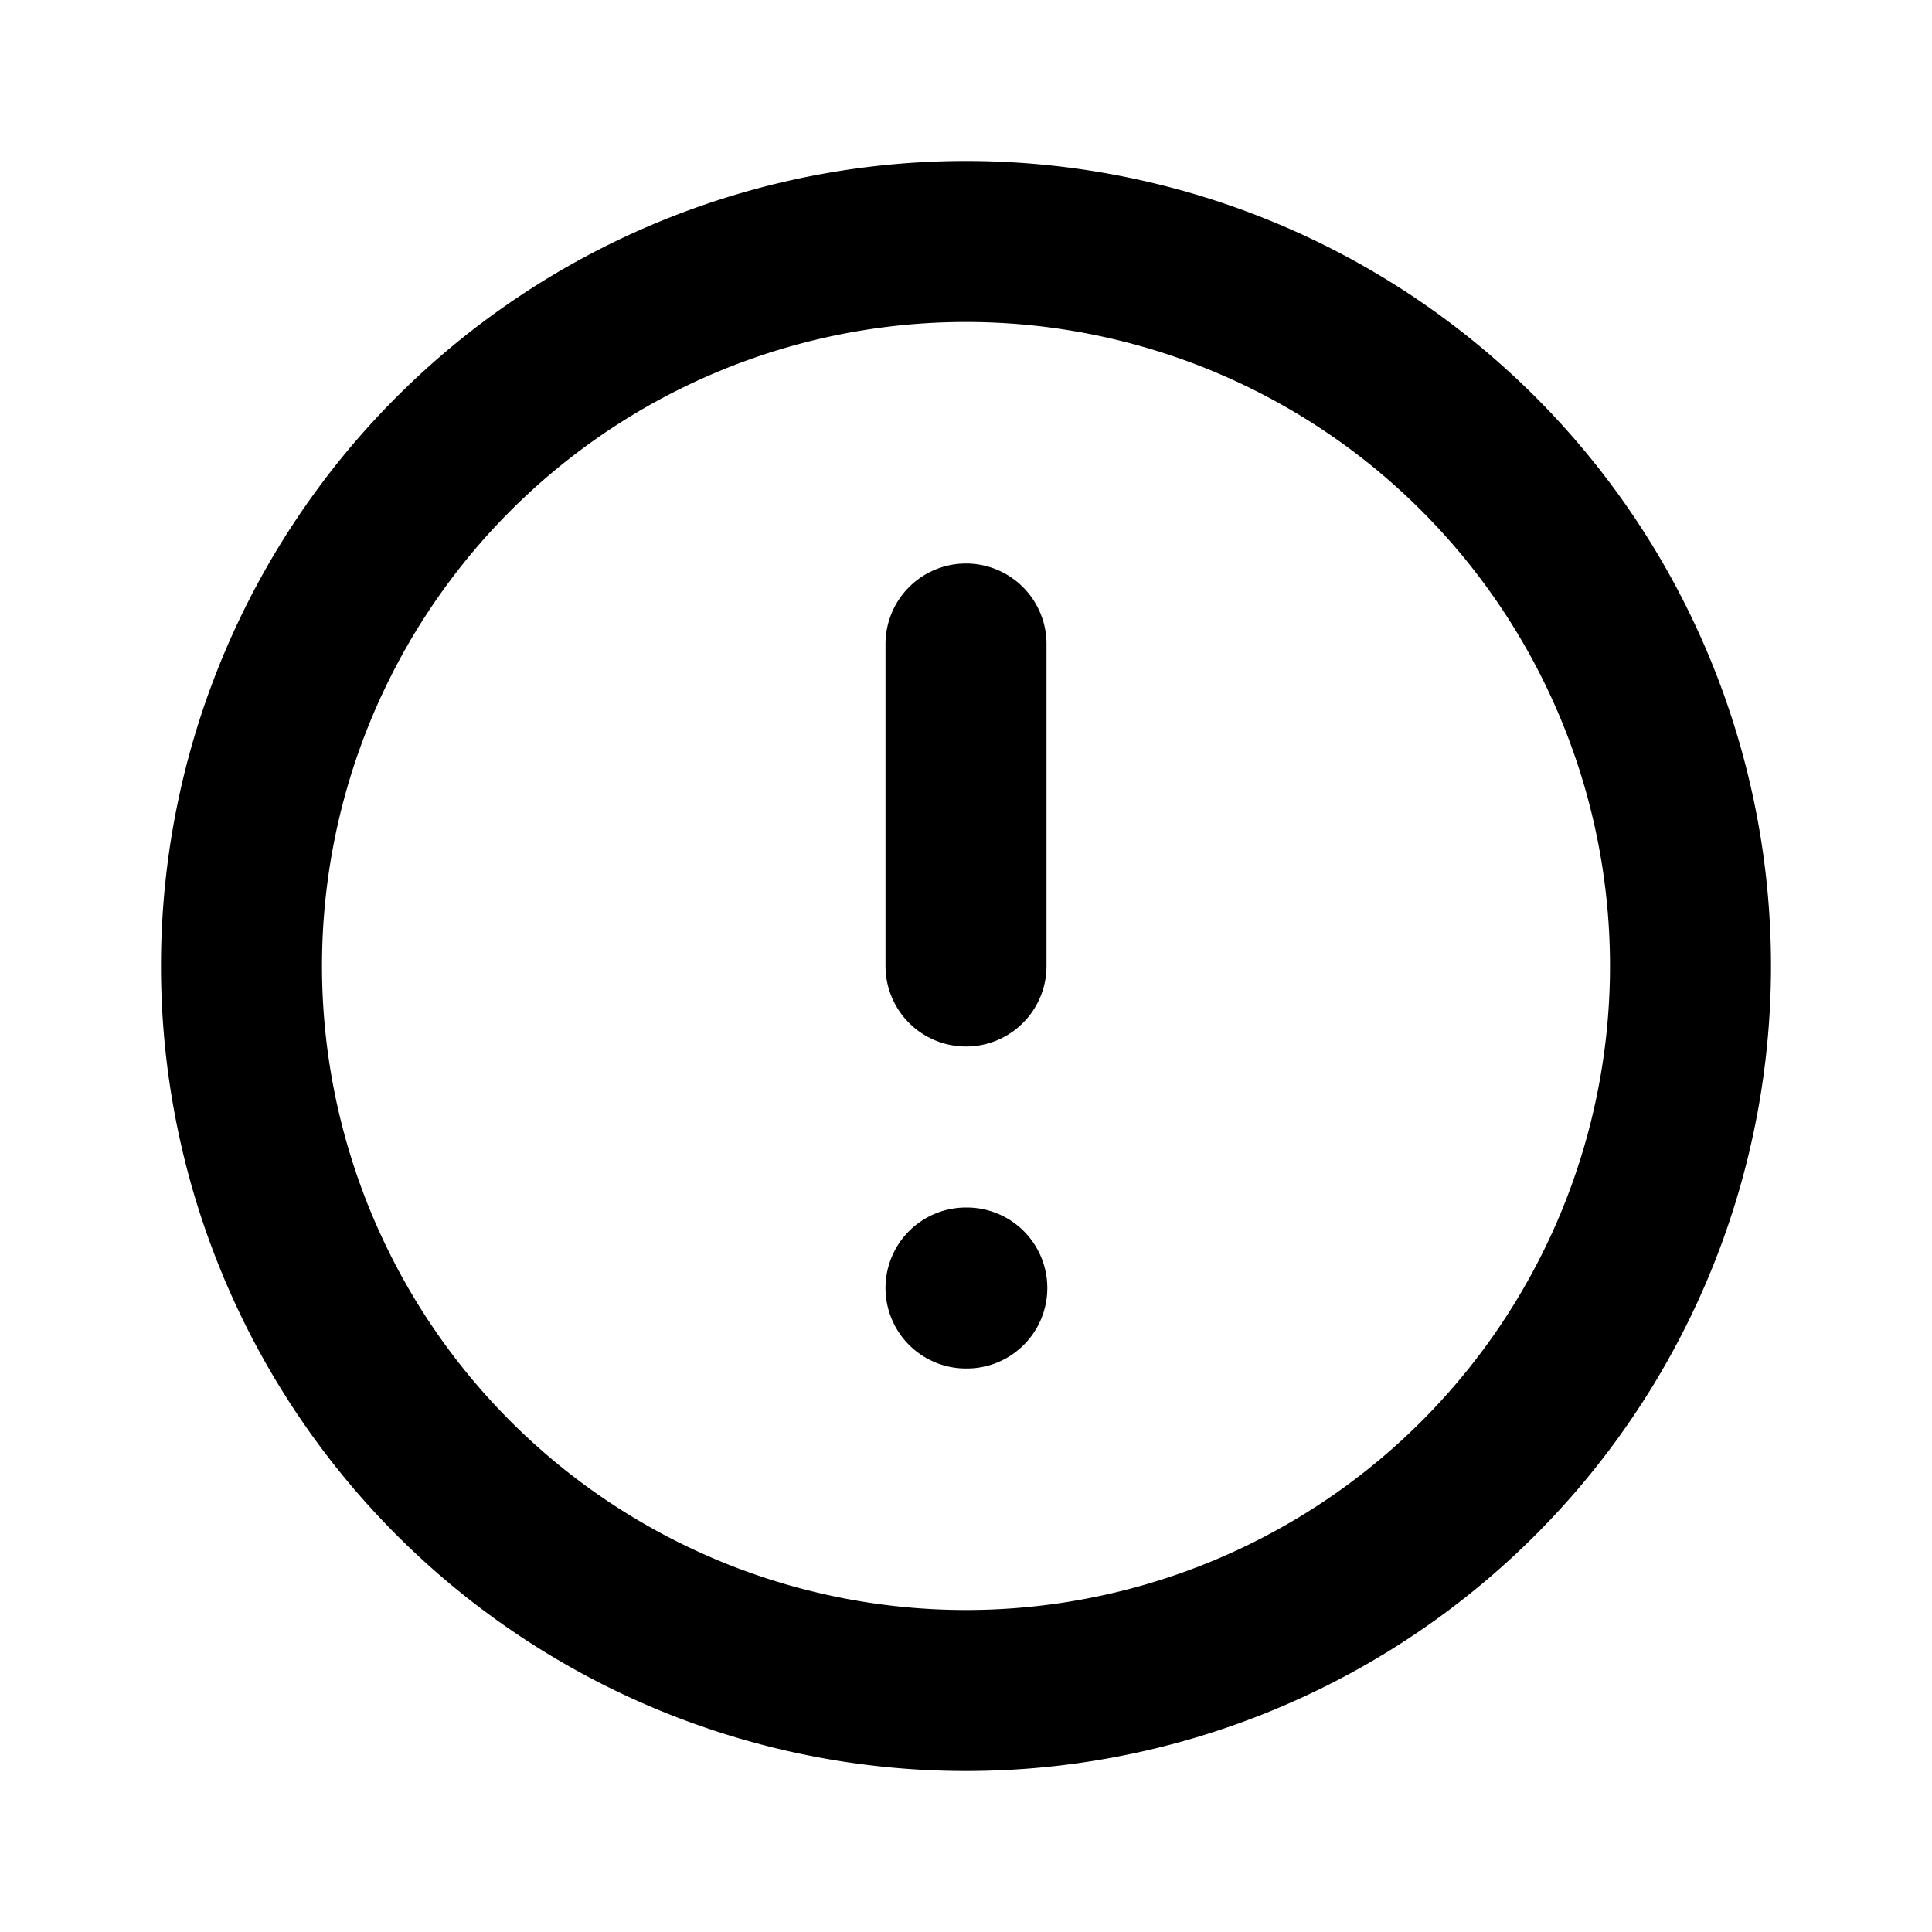 <svg xmlns="http://www.w3.org/2000/svg" class="h-6 w-6" fill="none" viewBox="0 0 24 24" stroke="currentColor">
  <path stroke-linecap="round" stroke-linejoin="round" stroke-width="2" d="M18.364 5.636a9 9 0 11-12.728 0 9 9 0 0112.728 0zM12 8v4m0 4h.01" />
</svg>